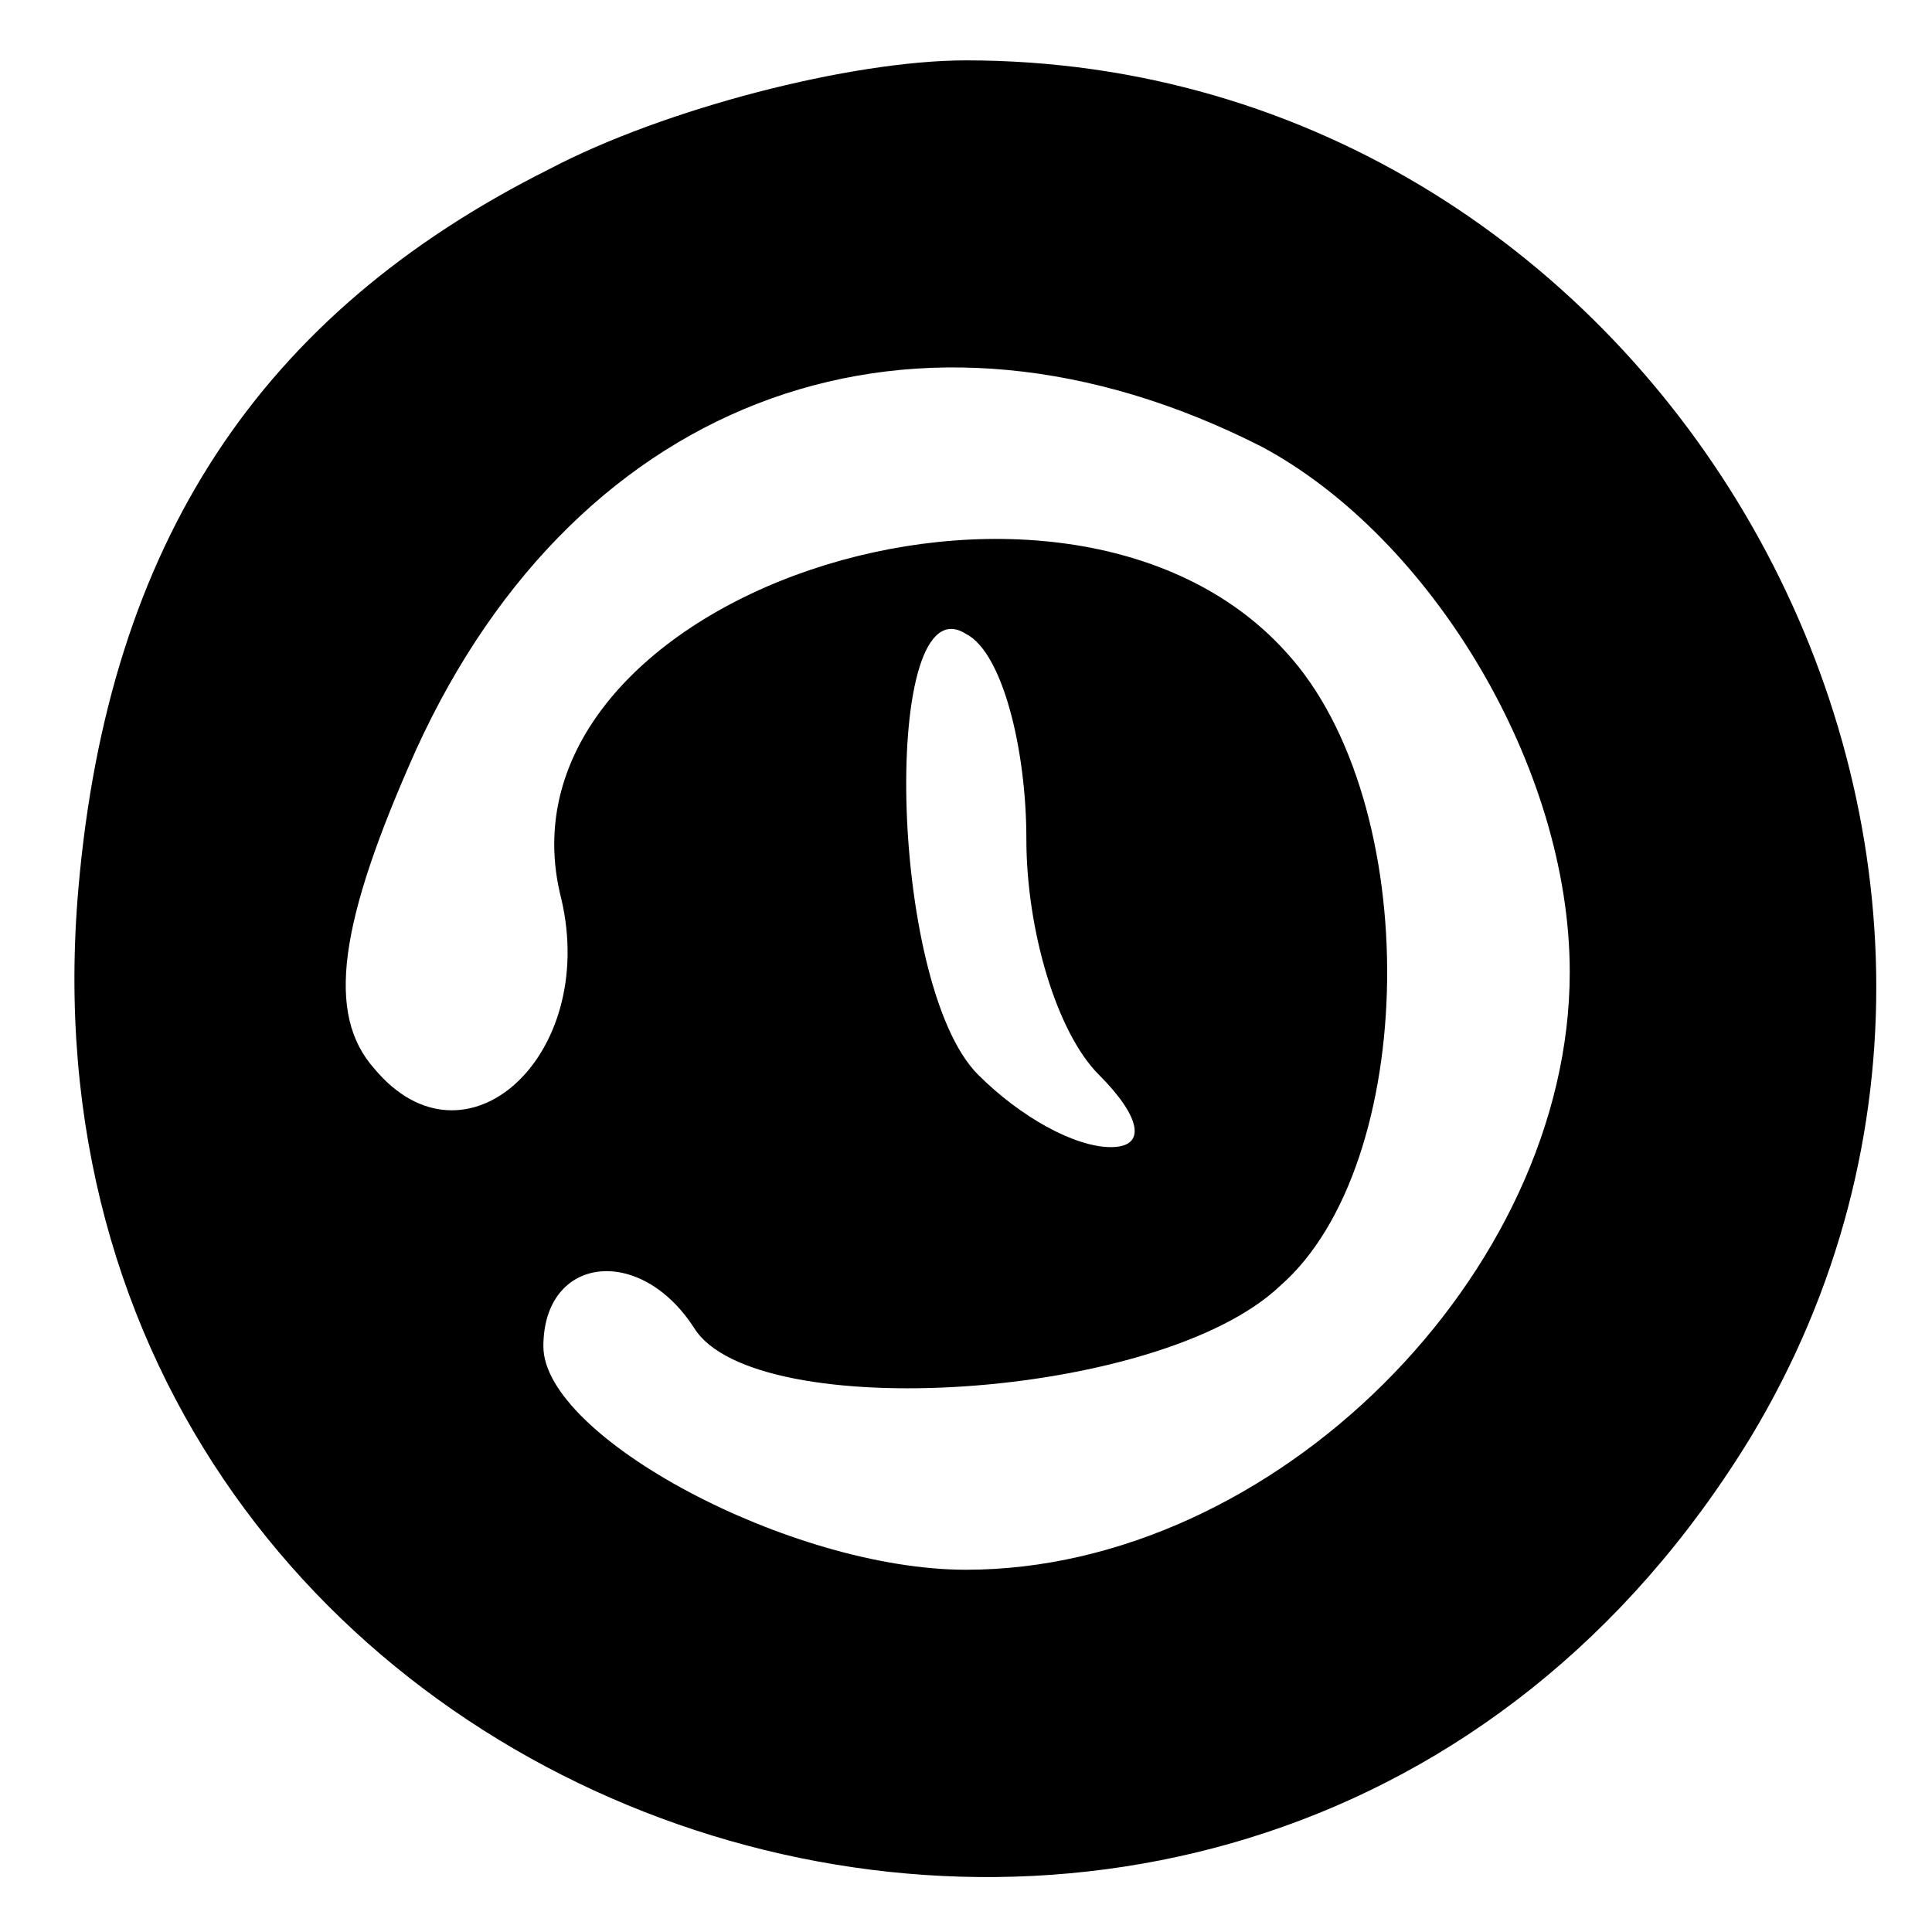 <?xml version="1.0" standalone="no"?>
<!DOCTYPE svg PUBLIC "-//W3C//DTD SVG 20010904//EN"
 "http://www.w3.org/TR/2001/REC-SVG-20010904/DTD/svg10.dtd">
<svg version="1.0" xmlns="http://www.w3.org/2000/svg"
 width="32pt" height="32pt" viewBox="0 0 32 32"
 preserveAspectRatio="xMidYMid meet">

<g transform="translate(0,32) scale(0.1,-0.1)"
fill="#000000" stroke="none">
<path d="M91 292 c-48 -24 -73 -62 -78 -119 -14 -159 194 -227 277 -91 59 98
-15 228 -130 228 -19 0 -50 -8 -69 -18z m118 -46 c28 -15 51 -53 51 -87 0 -50
-49 -99 -100 -99 -29 0 -70 22 -70 37 0 15 16 17 25 3 10 -16 77 -12 97 7 23
20 24 80 1 105 -37 41 -133 9 -120 -41 6 -26 -16 -46 -31 -28 -8 9 -6 24 7 53
27 59 83 79 140 50z m-39 -65 c0 -15 5 -32 12 -39 7 -7 8 -12 2 -12 -6 0 -15
5 -22 12 -15 15 -16 82 -2 73 6 -3 10 -19 10 -34z"/>
</g>
</svg>
